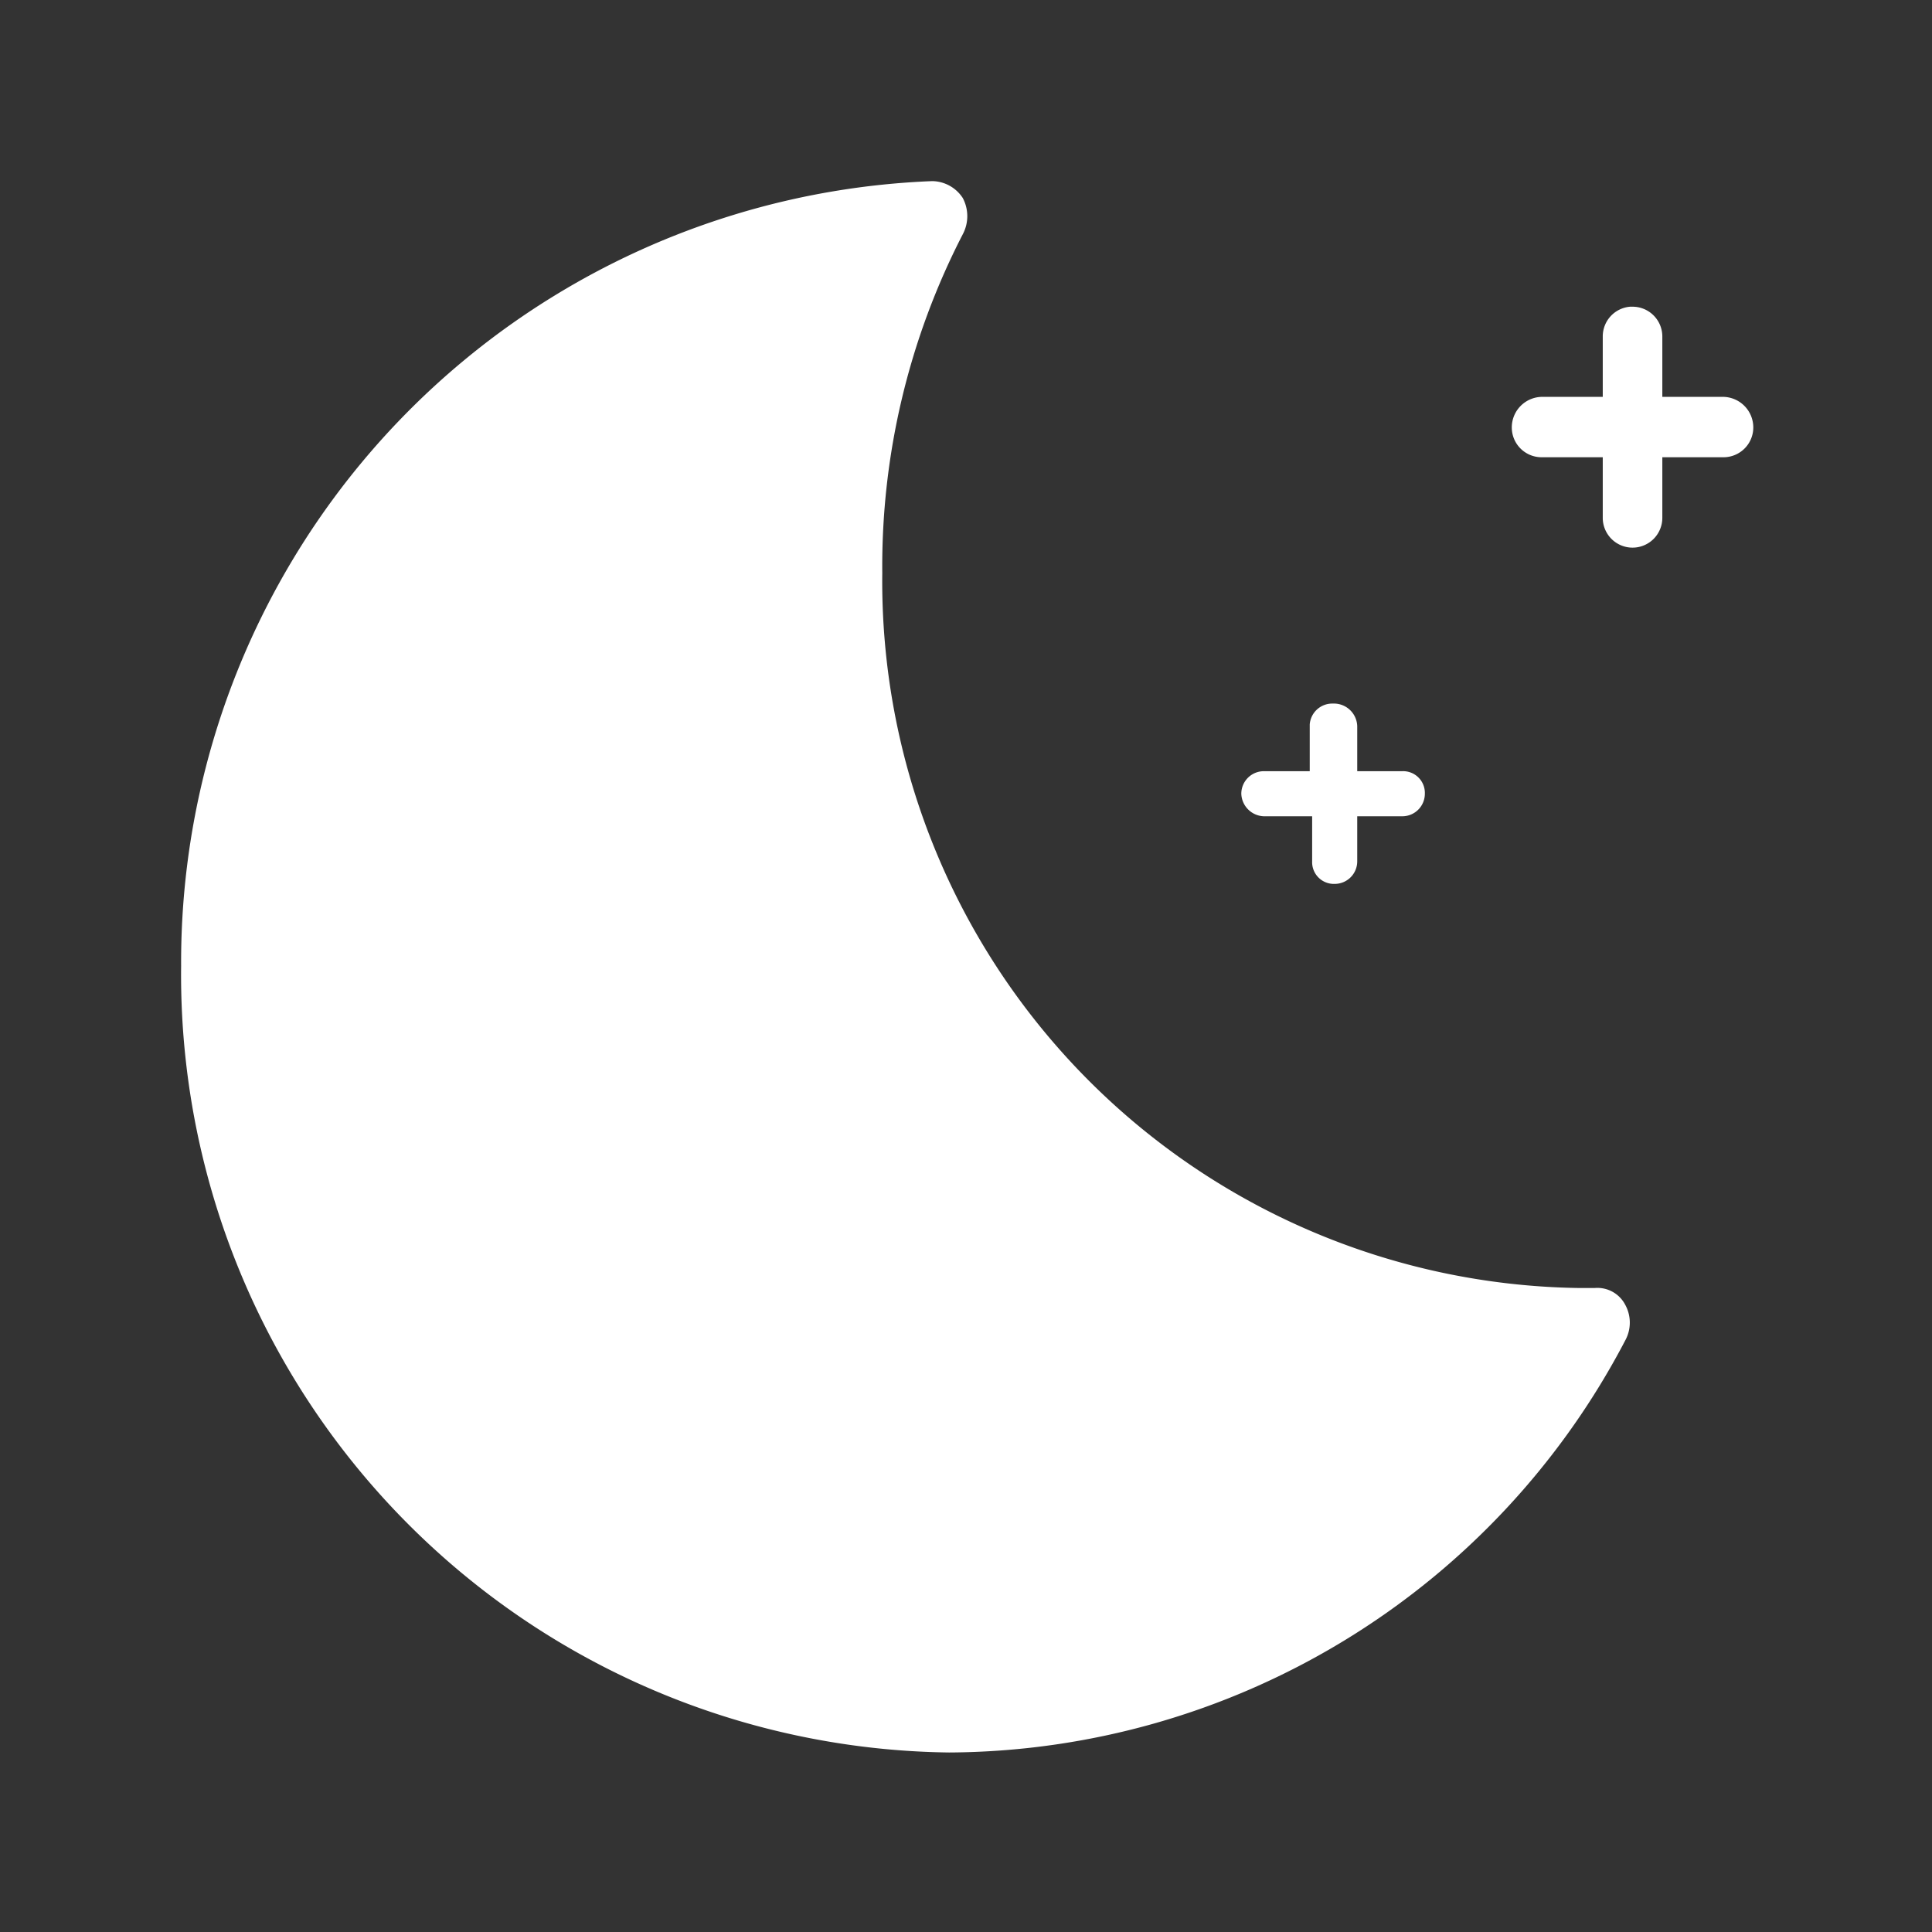 <?xml version="1.0" standalone="no"?><!DOCTYPE svg PUBLIC "-//W3C//DTD SVG 1.1//EN" "http://www.w3.org/Graphics/SVG/1.1/DTD/svg11.dtd"><svg t="1747730862095" class="icon" viewBox="0 0 1024 1024" version="1.1" xmlns="http://www.w3.org/2000/svg" p-id="9410" xmlns:xlink="http://www.w3.org/1999/xlink" width="200" height="200"><rect x="0" y="0" width="1024" height="1024" fill="#333333" stroke="none"/><path d="M494.08 96a19.627 19.627 0 0 1 16.213 8.96 20.48 20.48 0 0 1 0 19.2 384 384 0 0 0-42.667 179.627A374.613 374.613 0 0 0 836.693 682.667h8.533a16.64 16.64 0 0 1 16.213 8.96 19.627 19.627 0 0 1 0 18.773 406.613 406.613 0 0 1-358.4 218.453A412.16 412.16 0 0 1 96 512a414.293 414.293 0 0 1 398.08-416z m213.333 276.907a12.373 12.373 0 0 1 11.947 11.947v23.893h23.893a11.52 11.52 0 0 1 11.947 11.947 11.947 11.947 0 0 1-11.947 11.947h-23.893v23.893a11.947 11.947 0 0 1-11.947 11.947 11.52 11.52 0 0 1-11.947-11.947v-23.893h-25.6a12.373 12.373 0 0 1-11.947-11.947 11.947 11.947 0 0 1 11.947-11.947h24.32V384a11.947 11.947 0 0 1 11.947-11.093z m157.867-210.347a15.787 15.787 0 0 1 15.787 15.787v32h32.427a16.213 16.213 0 0 1 15.787 16.213 15.787 15.787 0 0 1-15.787 15.787h-32.427v32a15.787 15.787 0 1 1-31.573 0v-32h-32.427a15.787 15.787 0 0 1-15.787-15.787 16.213 16.213 0 0 1 15.787-16.213h32.427v-32a15.787 15.787 0 0 1 14.507-15.787z" fill="#ffffff" p-id="9411"></path></svg>